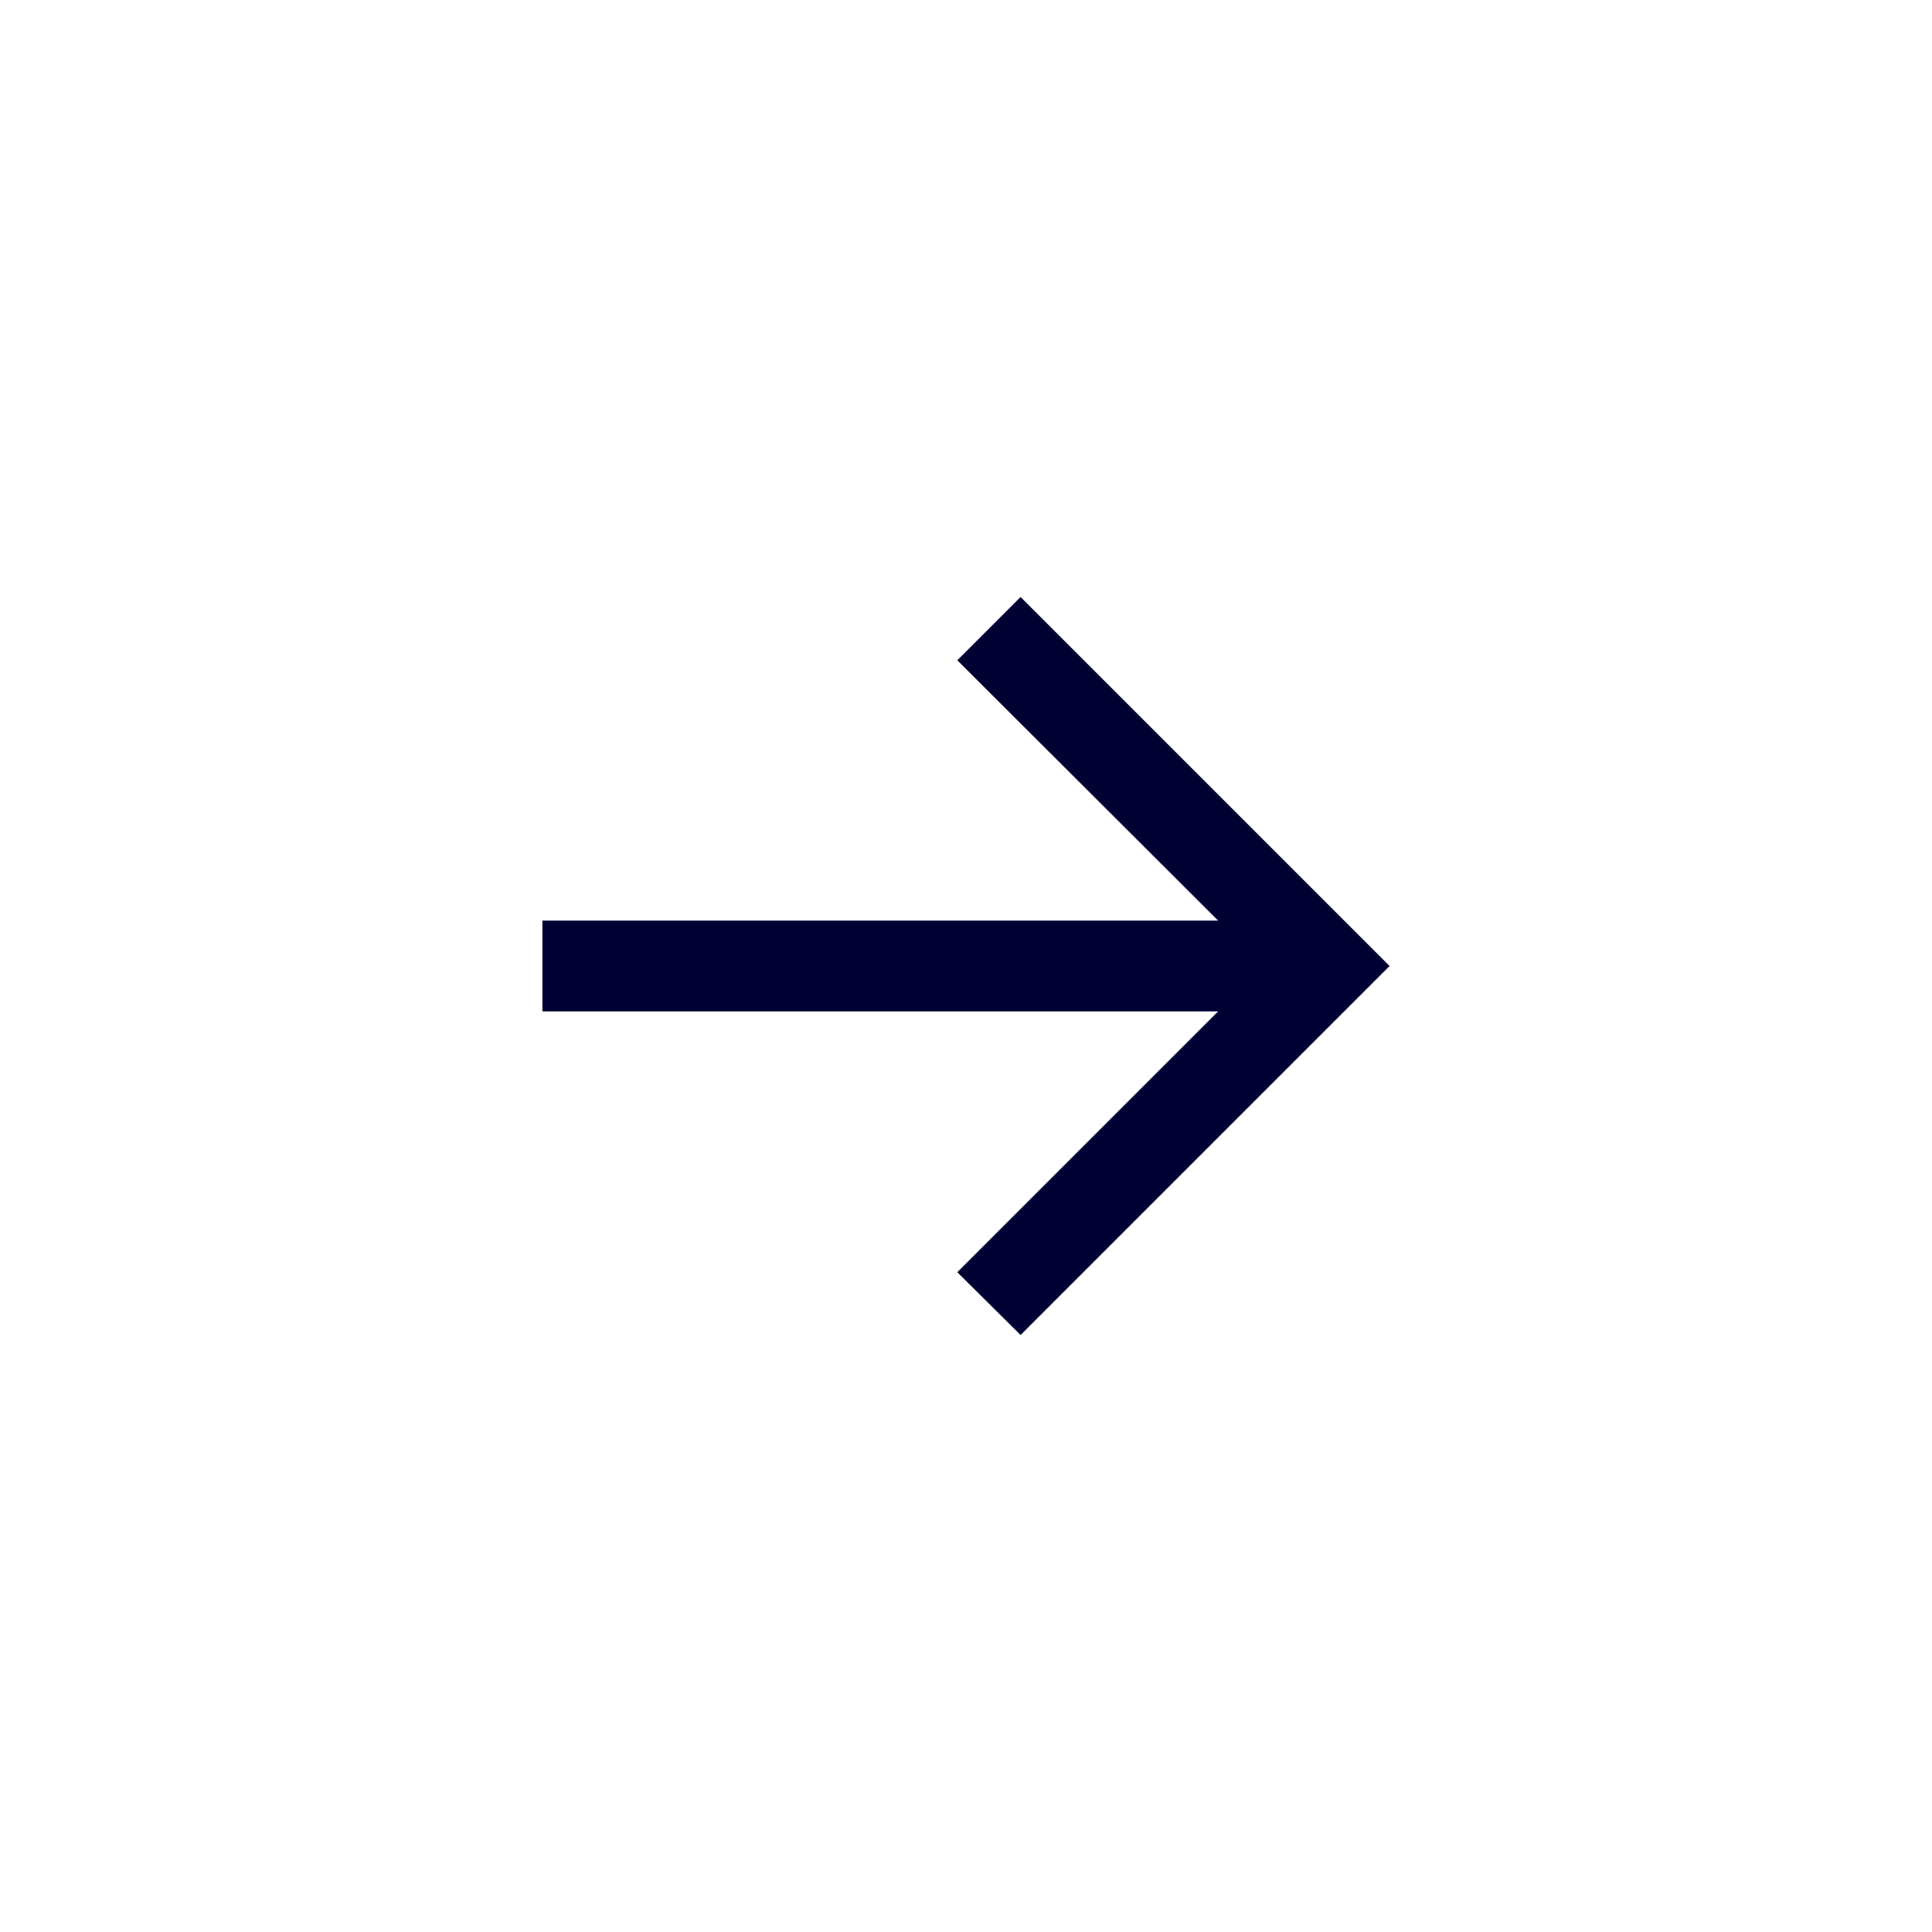 <?xml version="1.0" encoding="UTF-8"?>
<svg id="Layer_1" data-name="Layer 1" xmlns="http://www.w3.org/2000/svg" viewBox="0 0 40 40">
  <defs>
    <style>
      .cls-1 {
        fill: #003;
      }

      .cls-2 {
        isolation: isolate;
      }
    </style>
  </defs>
  <g class="cls-2">
    <path class="cls-1" d="m21.13,27.64l-1.31-1.3,5.4-5.4h-13.99v-1.88h13.99l-5.4-5.39,1.31-1.31,7.64,7.64-7.64,7.64Z"/>
  </g>
</svg>